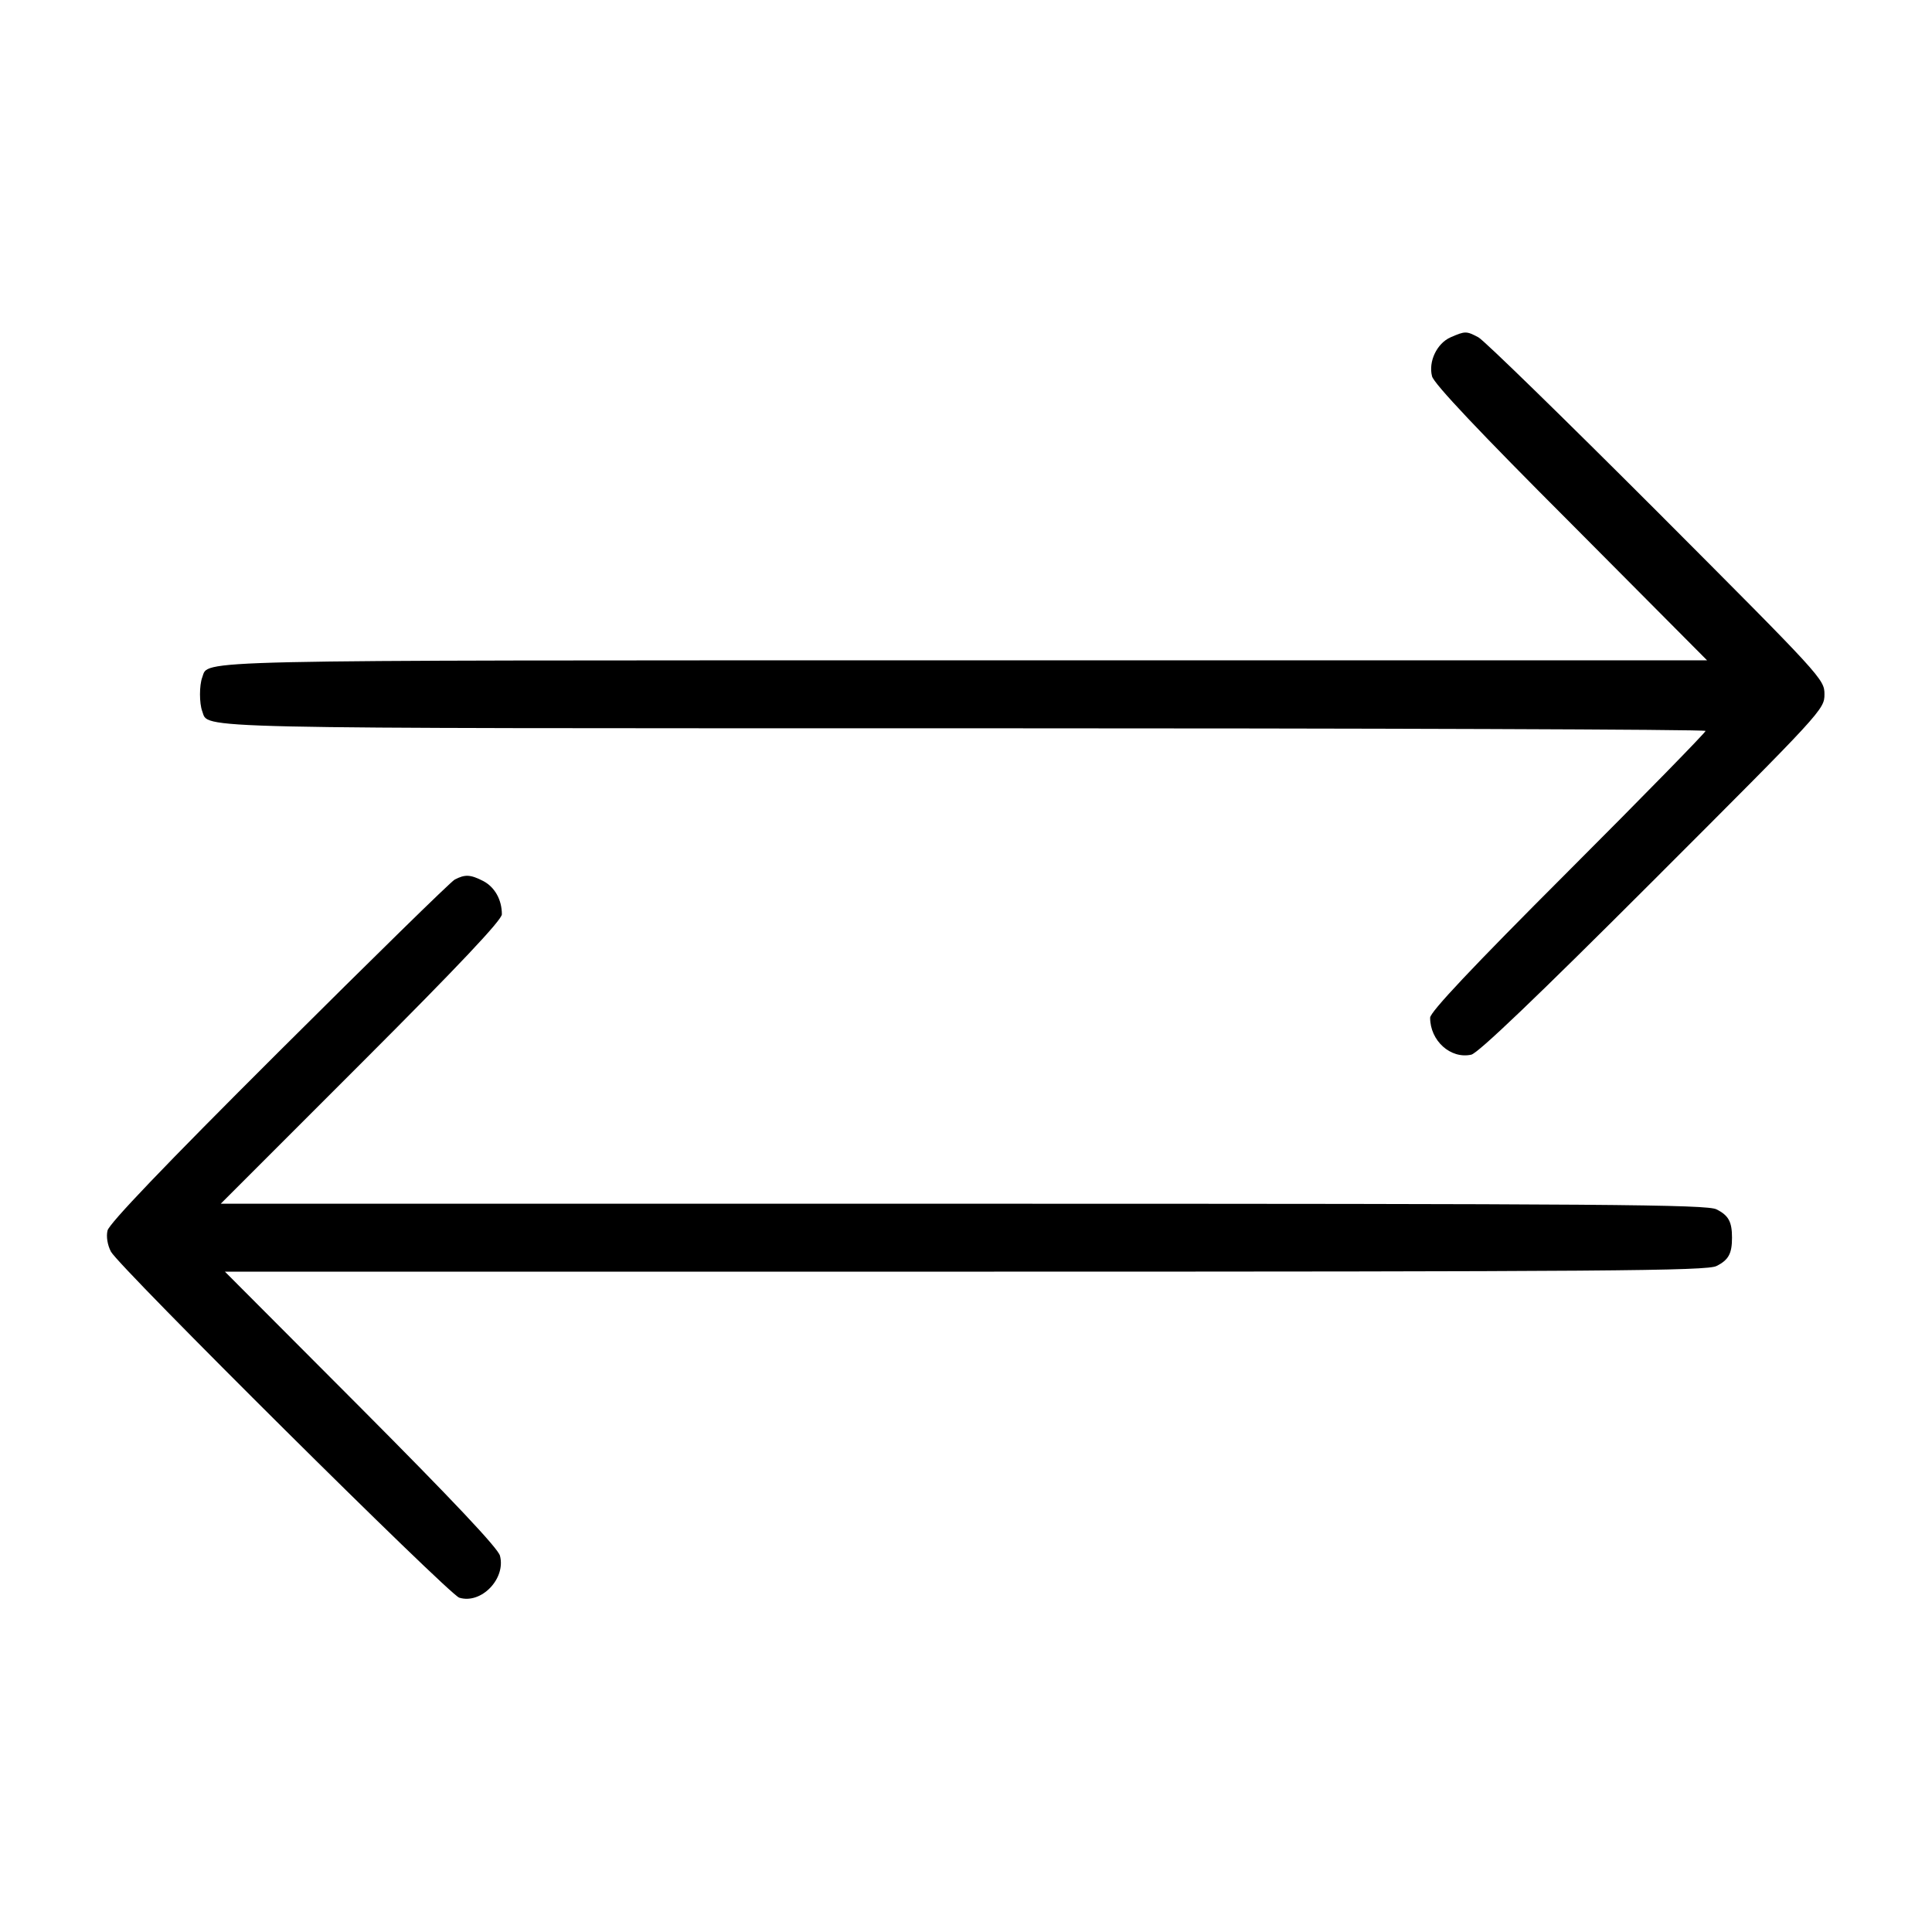 <?xml version="1.0" standalone="no"?>
<!DOCTYPE svg PUBLIC "-//W3C//DTD SVG 20010904//EN"
 "http://www.w3.org/TR/2001/REC-SVG-20010904/DTD/svg10.dtd">
<svg version="1.0" xmlns="http://www.w3.org/2000/svg"
 width="512pt" height="512pt" viewBox="0 0 512 512"
 preserveAspectRatio="xMidYMid meet">

<g transform="translate(0,512) scale(0.1,-0.1)"
fill="#000000" stroke="none">
<path d="M3844 4226 c-36 -16 -59 -64 -49 -103 4 -19 129 -151 368 -390 l361
-363 -1962 0 c-2096 0 -2008 2 -2026 -45 -8 -21 -8 -69 0 -90 18 -47 -70 -45
2024 -45 1078 0 1960 -3 1960 -7 0 -4 -164 -172 -365 -373 -254 -254 -365
-372 -365 -387 0 -61 54 -110 109 -98 18 4 172 151 481 460 449 449 455 455
455 495 0 40 -6 46 -445 486 -245 245 -457 452 -472 460 -32 17 -35 17 -74 0z"/>
<path d="M1205 2789 c-11 -6 -221 -212 -467 -457 -305 -304 -449 -455 -453
-473 -4 -16 0 -39 9 -56 20 -39 896 -909 923 -917 58 -18 124 50 108 111 -4
19 -129 151 -368 391 l-361 362 1962 0 c1703 0 1967 2 1991 15 32 16 41 33 41
75 0 42 -9 59 -41 75 -24 13 -288 15 -1996 15 l-1968 0 373 373 c259 259 372
379 372 394 0 39 -19 72 -49 88 -35 18 -49 18 -76 4z"/>
</g>
</svg>
